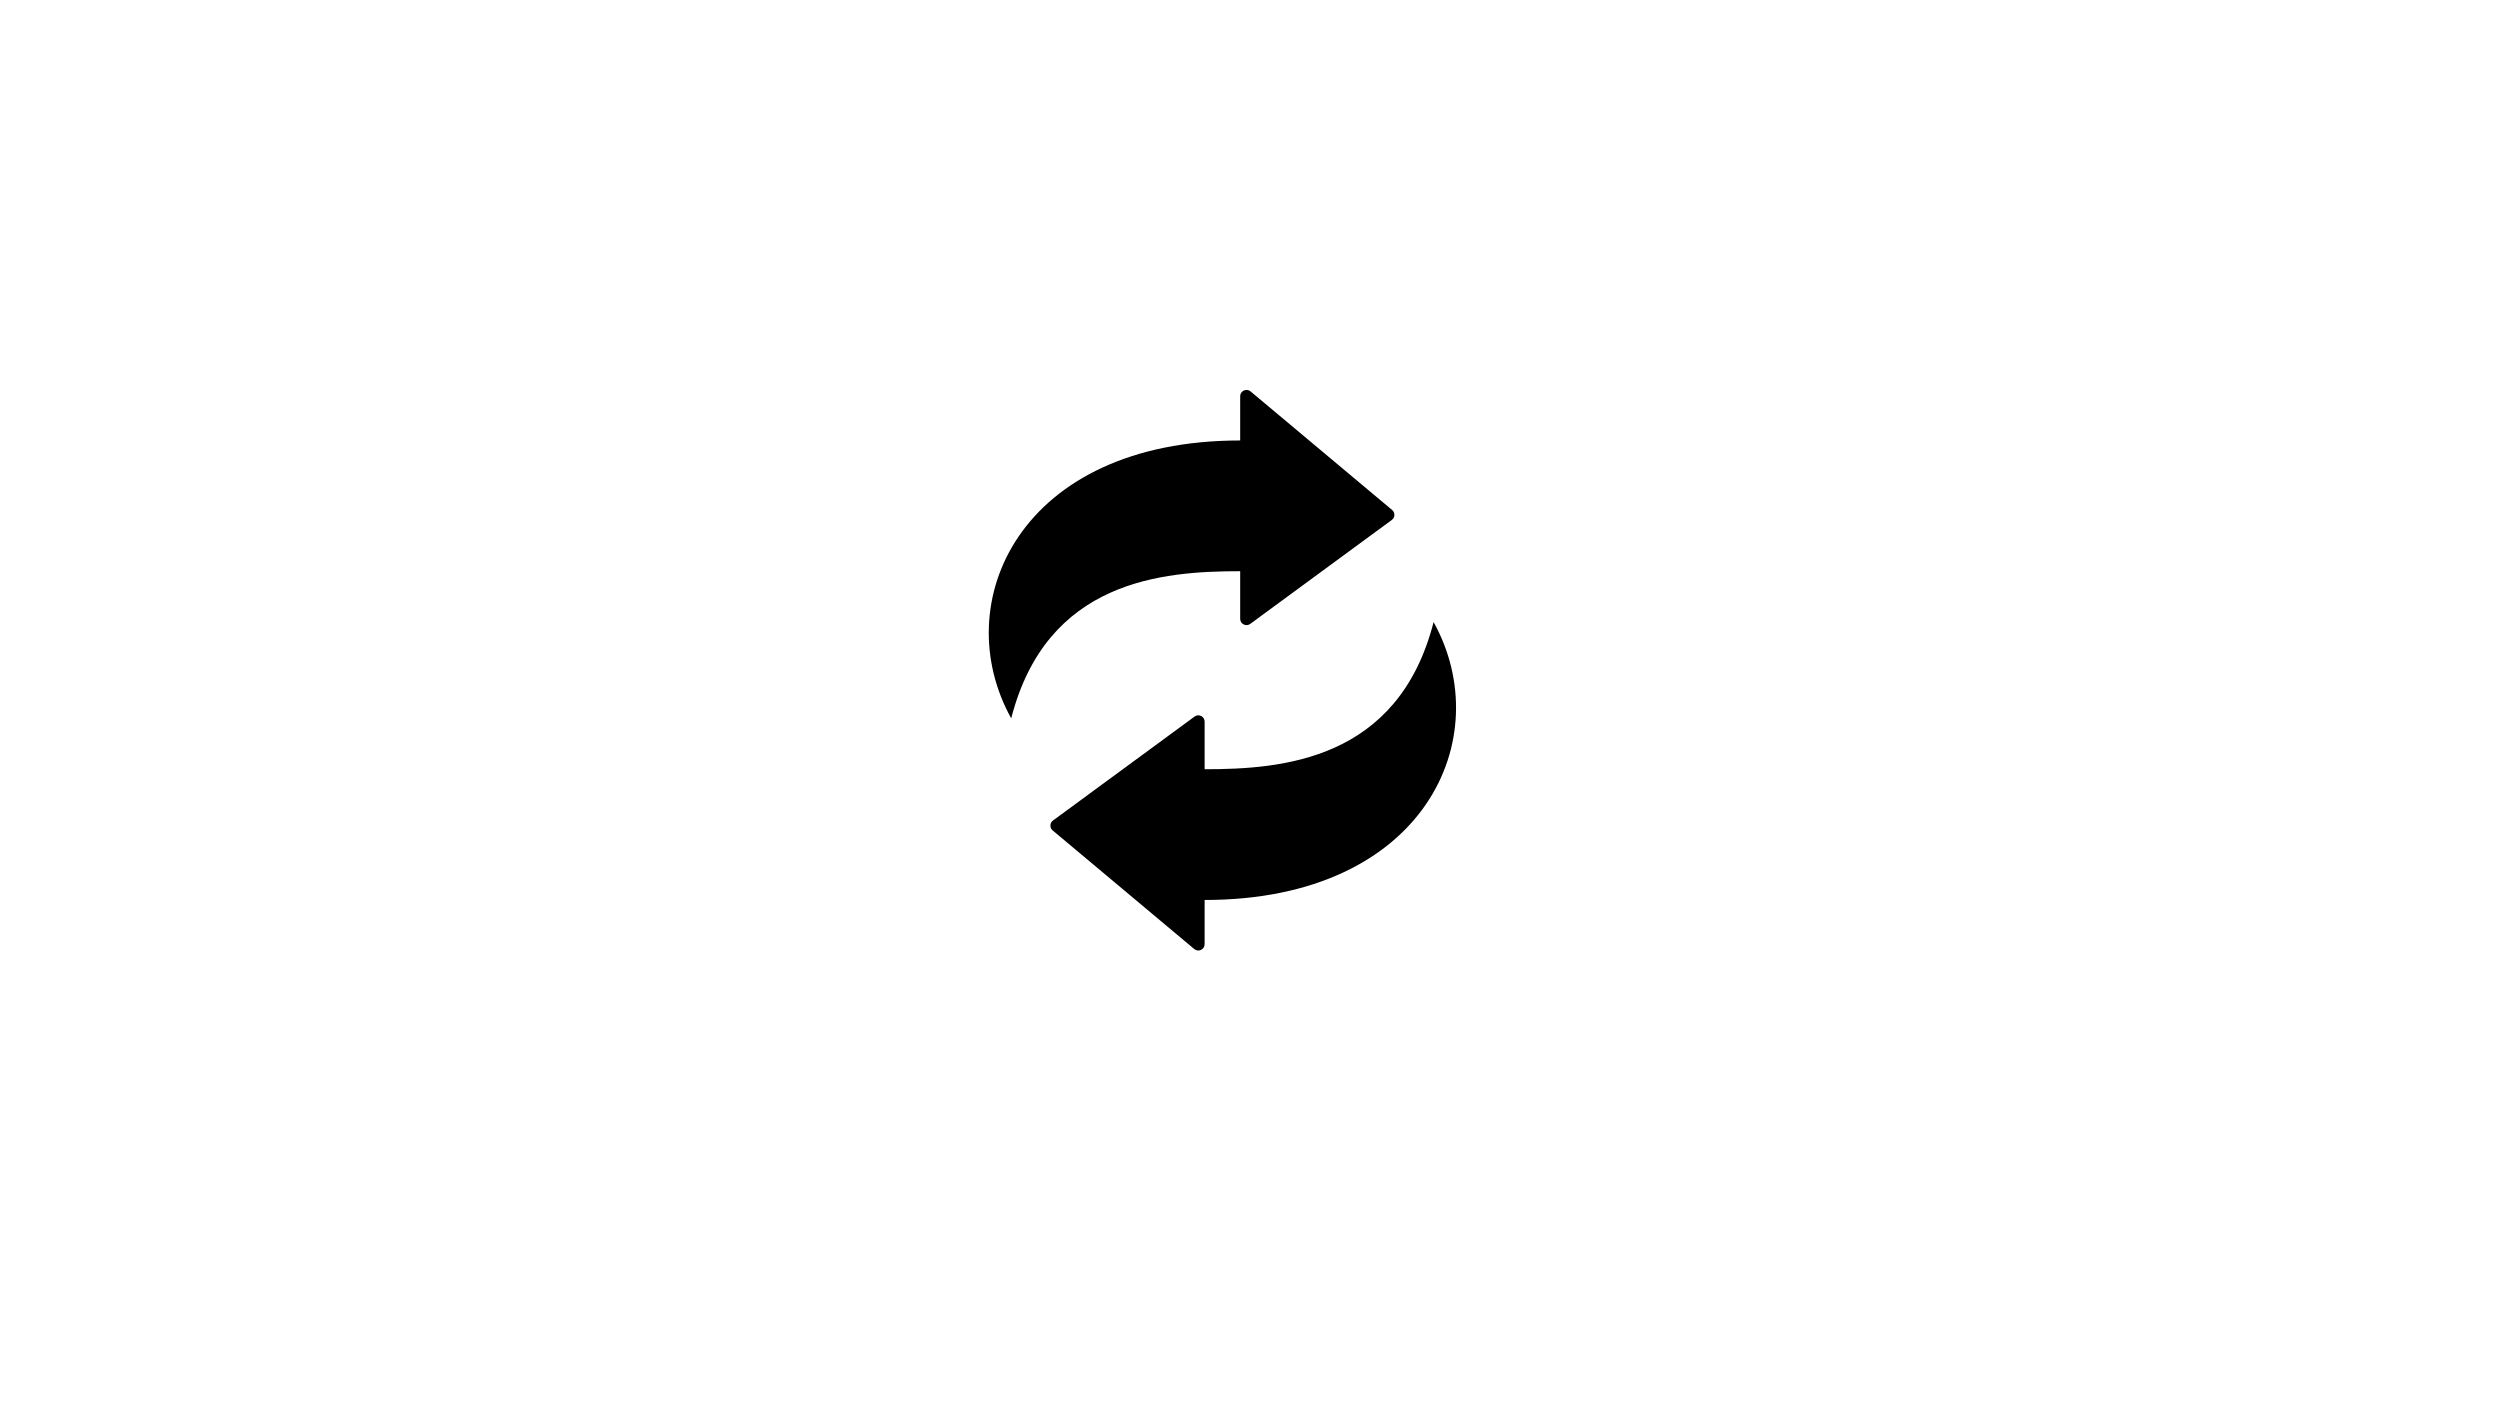 <svg xmlns="http://www.w3.org/2000/svg" xmlns:xlink="http://www.w3.org/1999/xlink" width="1366" zoomAndPan="magnify" viewBox="0 0 1024.5 576" height="768" preserveAspectRatio="xMidYMid meet" version="1.0"><defs><clipPath id="3170a6b2f3"><path d="M 405 159.613 L 597 159.613 L 597 389.75 L 405 389.75 Z M 405 159.613 " clip-rule="nonzero"/></clipPath></defs><g clip-path="url(#3170a6b2f3)"><path fill="#000000" d="M 508.227 234.082 L 508.227 253.578 C 508.227 254.582 508.754 255.441 509.648 255.895 C 510.543 256.348 511.547 256.266 512.352 255.672 L 570.363 213.074 C 571.027 212.586 571.395 211.891 571.422 211.066 C 571.445 210.242 571.125 209.523 570.492 208.992 L 512.484 160.398 C 511.691 159.738 510.656 159.602 509.723 160.039 C 508.789 160.477 508.227 161.355 508.227 162.391 L 508.227 180.504 C 417.781 180.504 388.117 247.051 414.395 294.379 C 428.93 237.73 476.395 234.082 508.227 234.082 Z M 493.656 315.234 C 525.492 315.234 572.953 311.586 587.488 254.938 C 613.766 302.262 584.102 368.812 493.656 368.812 L 493.656 386.926 C 493.656 387.957 493.098 388.84 492.164 389.277 C 491.23 389.711 490.191 389.578 489.402 388.914 L 431.391 340.32 C 430.762 339.793 430.438 339.07 430.465 338.25 C 430.492 337.426 430.859 336.727 431.523 336.238 L 489.535 293.645 C 490.34 293.051 491.344 292.969 492.238 293.422 C 493.133 293.875 493.656 294.73 493.656 295.734 Z M 493.656 315.234 " fill-opacity="1" fill-rule="evenodd"/></g></svg>
